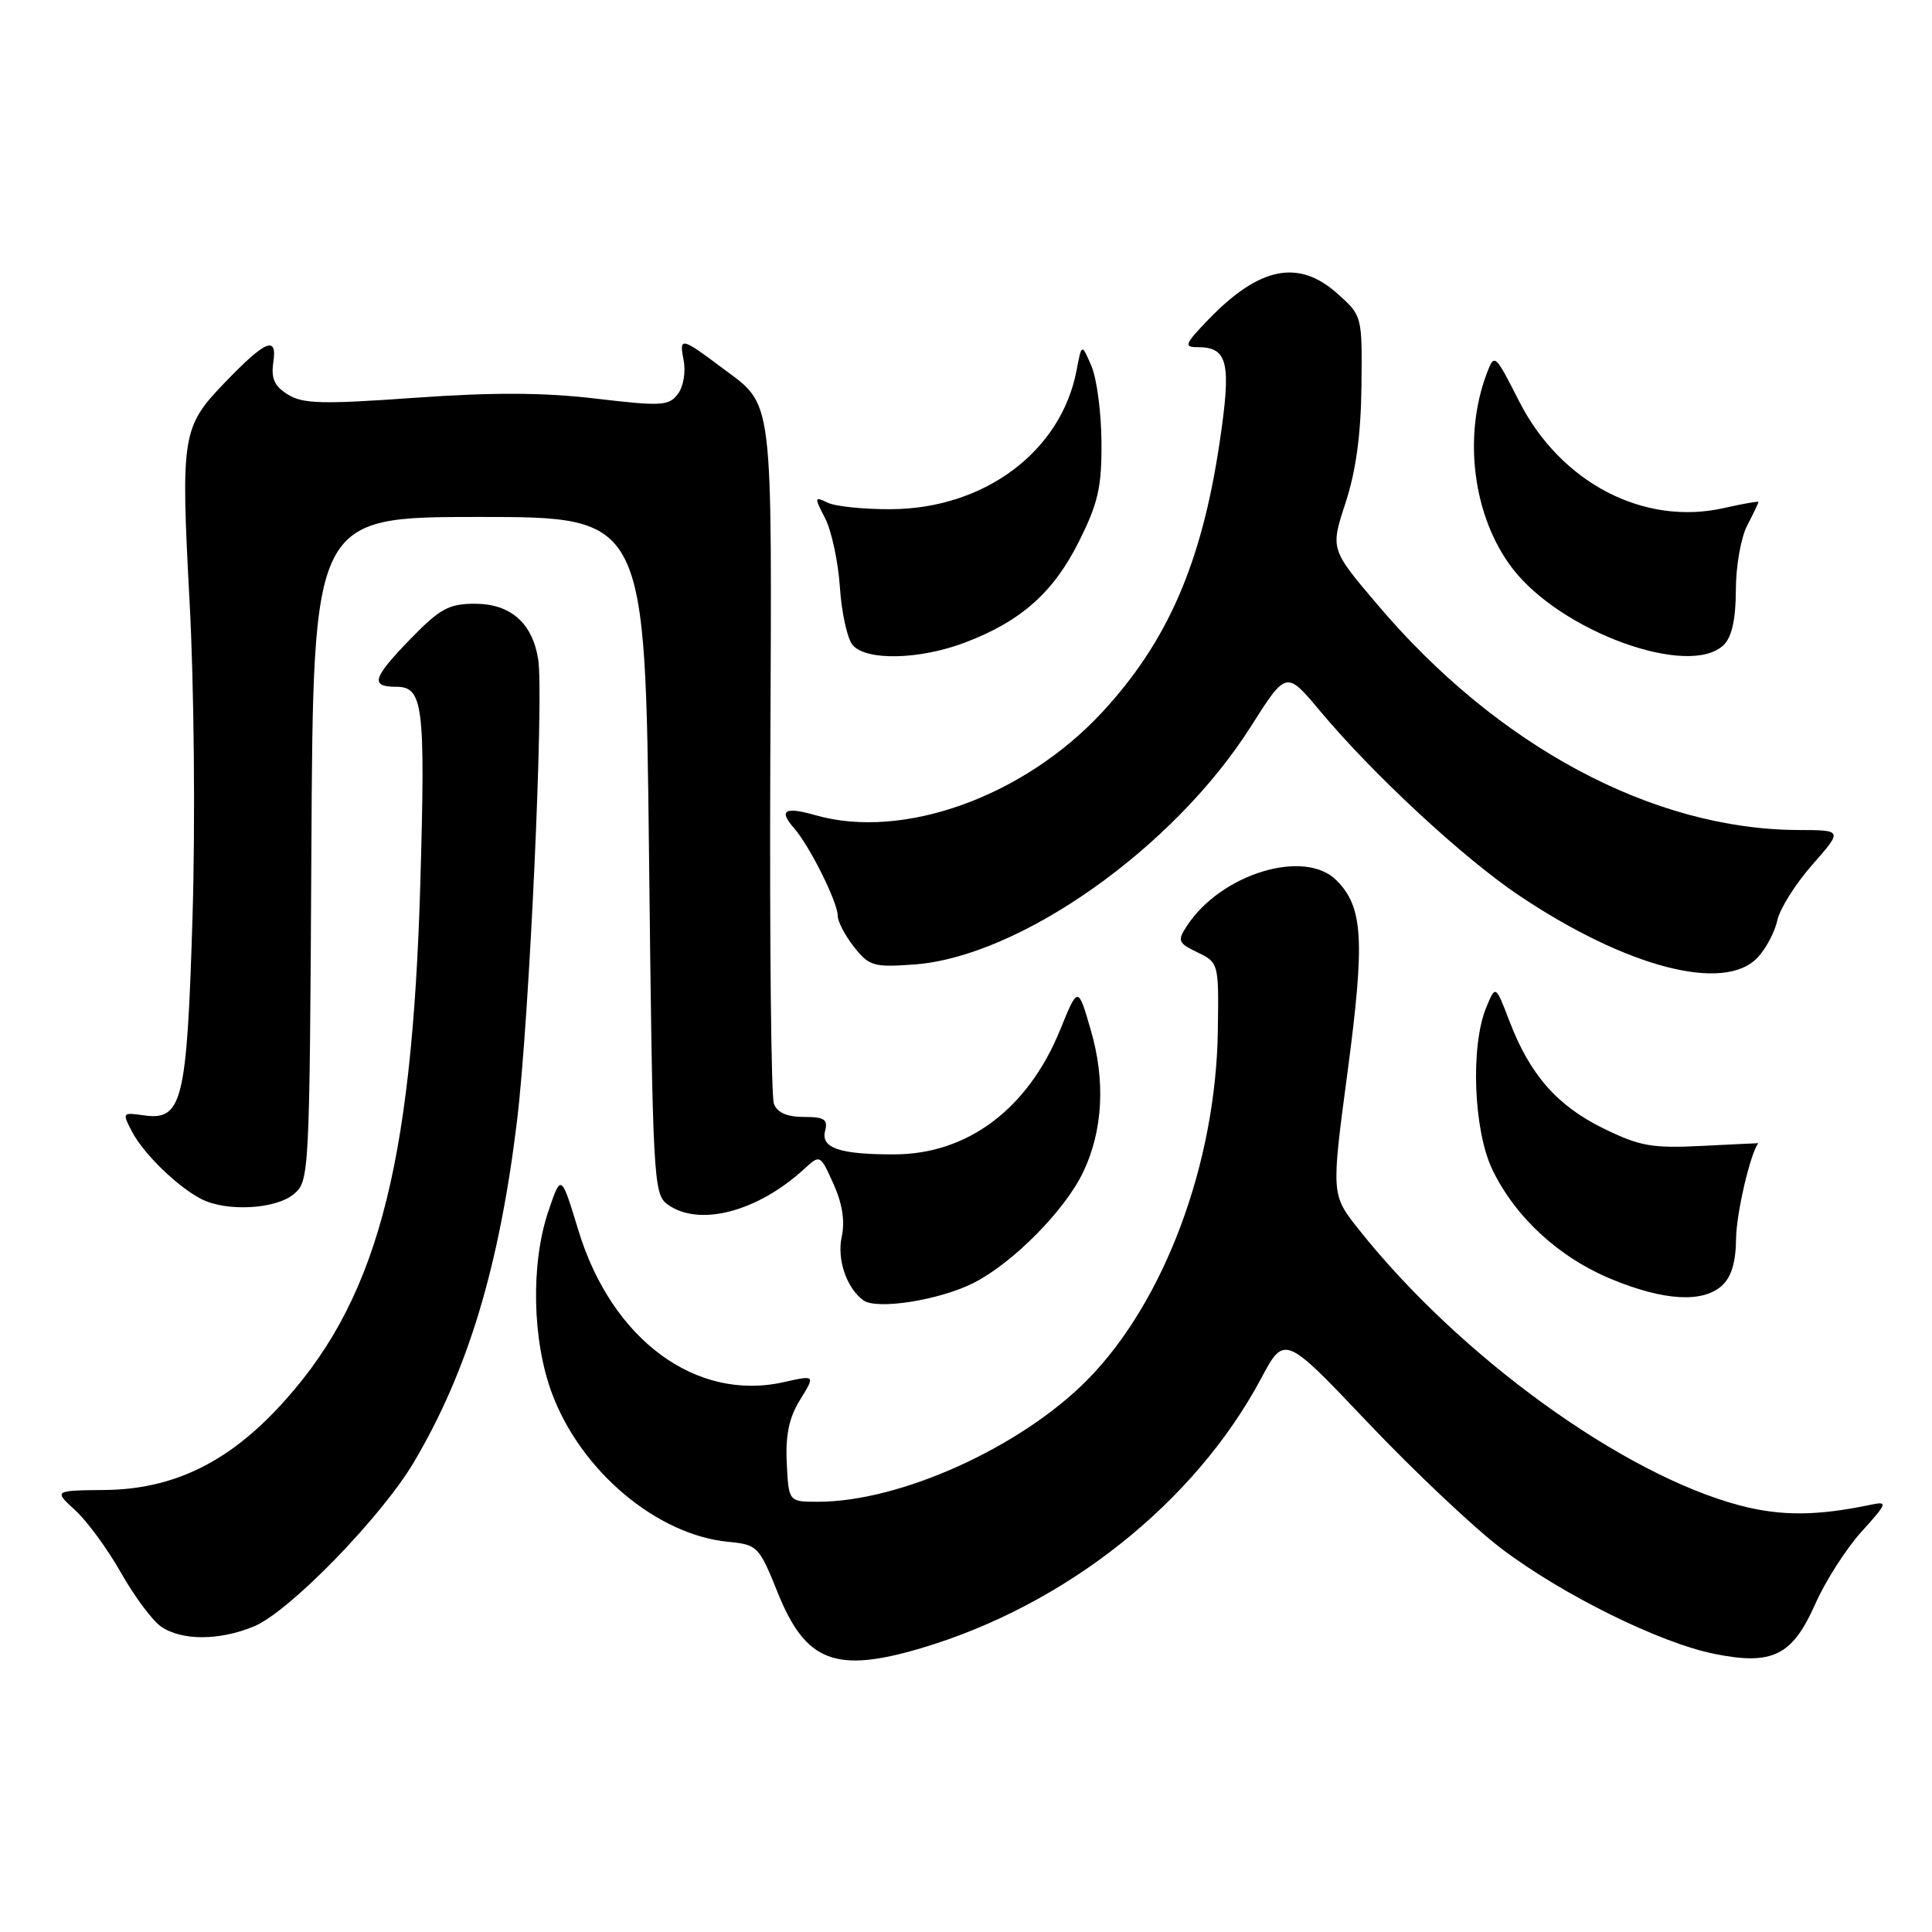 <?xml version="1.0" encoding="UTF-8" standalone="no"?>
<!DOCTYPE svg PUBLIC "-//W3C//DTD SVG 1.1//EN" "http://www.w3.org/Graphics/SVG/1.1/DTD/svg11.dtd" >
<svg xmlns="http://www.w3.org/2000/svg" xmlns:xlink="http://www.w3.org/1999/xlink" version="1.1" viewBox="0 0 256 256">
 <g >
 <path fill="currentColor"
d=" M 122.06 218.39 C 141.19 212.71 158.29 199.14 167.09 182.68 C 170.20 176.85 170.20 176.85 181.29 188.54 C 187.40 194.97 195.34 202.47 198.95 205.20 C 206.96 211.28 219.90 217.68 227.13 219.14 C 234.85 220.70 237.49 219.40 240.53 212.54 C 241.86 209.53 244.61 205.22 246.65 202.97 C 250.09 199.16 250.18 198.91 247.92 199.38 C 240.76 200.88 236.04 200.91 230.59 199.49 C 215.09 195.43 193.40 179.74 180.04 162.90 C 176.39 158.31 176.39 158.31 178.56 142.02 C 180.88 124.55 180.63 120.19 177.08 116.64 C 172.86 112.41 161.80 115.78 157.29 122.66 C 155.98 124.67 156.08 124.93 158.68 126.20 C 161.48 127.55 161.50 127.63 161.37 136.56 C 161.12 154.16 154.28 172.48 144.10 182.82 C 135.27 191.77 119.27 199.01 108.36 198.99 C 104.50 198.99 104.50 198.99 104.25 193.86 C 104.07 190.14 104.55 187.84 106.02 185.47 C 108.04 182.20 108.04 182.20 103.85 183.14 C 92.22 185.76 81.04 177.50 76.64 163.03 C 74.35 155.52 74.35 155.52 72.68 160.44 C 70.31 167.39 70.51 177.61 73.15 184.66 C 76.99 194.93 87.03 203.38 96.50 204.30 C 100.38 204.68 100.58 204.88 103.08 211.10 C 106.76 220.22 110.74 221.75 122.06 218.39 Z  M 33.69 215.49 C 38.36 213.53 50.55 201.01 54.85 193.73 C 61.99 181.66 66.16 167.86 68.51 148.50 C 70.14 135.07 72.10 92.23 71.31 87.33 C 70.53 82.53 67.64 80.00 62.92 80.00 C 59.49 80.00 58.30 80.65 54.46 84.59 C 49.36 89.85 49.00 91.00 52.48 91.00 C 56.08 91.00 56.37 93.38 55.70 116.89 C 54.59 155.25 49.80 172.85 36.67 186.75 C 29.84 193.98 22.70 197.33 13.94 197.43 C 7.11 197.50 7.11 197.50 9.97 200.12 C 11.55 201.56 14.27 205.28 16.02 208.38 C 17.78 211.49 20.16 214.70 21.33 215.52 C 24.05 217.42 29.09 217.41 33.69 215.49 Z  M 129.04 169.98 C 134.24 167.33 141.14 160.34 143.53 155.30 C 146.15 149.80 146.50 143.22 144.53 136.47 C 142.84 130.64 142.84 130.64 140.47 136.47 C 136.22 146.93 128.20 152.95 118.50 152.96 C 111.28 152.98 108.74 152.12 109.33 149.86 C 109.73 148.32 109.24 148.00 106.51 148.00 C 104.31 148.00 102.99 147.43 102.55 146.27 C 102.18 145.32 101.97 124.69 102.07 100.43 C 102.28 51.59 102.57 53.91 95.68 48.74 C 90.26 44.68 89.98 44.62 90.58 47.70 C 90.89 49.30 90.56 51.24 89.81 52.22 C 88.62 53.79 87.62 53.84 78.96 52.82 C 72.10 52.00 65.37 51.97 54.96 52.71 C 42.74 53.58 40.14 53.52 38.15 52.28 C 36.35 51.17 35.90 50.15 36.22 47.97 C 36.74 44.43 35.20 45.08 29.81 50.67 C 24.11 56.59 23.94 57.62 25.12 79.73 C 25.72 90.87 25.89 109.10 25.51 121.50 C 24.76 146.11 24.16 148.54 18.98 147.78 C 16.22 147.38 16.18 147.44 17.48 149.93 C 19.03 152.89 23.51 157.25 26.68 158.88 C 29.99 160.58 36.48 160.24 38.90 158.25 C 40.99 156.52 41.02 155.95 41.26 112.50 C 41.50 68.50 41.50 68.50 63.50 68.50 C 85.50 68.50 85.50 68.50 86.00 113.33 C 86.48 156.25 86.58 158.22 88.44 159.58 C 92.59 162.61 100.35 160.60 106.59 154.87 C 108.67 152.96 108.68 152.97 110.44 156.87 C 111.61 159.46 111.98 161.81 111.54 163.83 C 110.87 166.85 112.17 170.68 114.40 172.30 C 116.19 173.60 124.54 172.27 129.04 169.98 Z  M 228.17 170.35 C 229.42 169.21 230.01 167.23 230.04 164.10 C 230.08 160.76 231.92 152.86 232.98 151.48 C 232.99 151.47 229.62 151.63 225.49 151.84 C 218.91 152.17 217.28 151.88 212.48 149.53 C 206.33 146.52 202.73 142.42 200.01 135.31 C 198.17 130.50 198.17 130.50 196.93 133.50 C 194.82 138.64 195.25 149.85 197.77 155.03 C 200.83 161.35 206.64 166.67 213.59 169.52 C 220.52 172.37 225.62 172.66 228.17 170.35 Z  M 232.91 126.86 C 234.01 125.69 235.18 123.47 235.51 121.93 C 235.85 120.39 237.94 117.08 240.15 114.57 C 244.17 110.00 244.17 110.00 238.33 109.98 C 219.04 109.93 198.45 98.92 182.53 80.13 C 176.28 72.77 176.28 72.77 178.29 66.63 C 179.67 62.42 180.33 57.58 180.40 51.17 C 180.50 41.85 180.50 41.84 177.23 38.92 C 172.05 34.28 166.86 35.34 160.05 42.41 C 156.99 45.60 156.84 46.00 158.68 46.00 C 162.73 46.00 163.19 48.02 161.59 58.74 C 159.20 74.71 154.68 85.06 146.03 94.39 C 135.64 105.59 119.63 111.33 108.06 108.02 C 103.97 106.85 103.13 107.36 105.22 109.74 C 107.27 112.07 111.00 119.55 111.00 121.33 C 111.00 122.10 111.97 123.96 113.16 125.47 C 115.16 128.01 115.75 128.19 121.13 127.80 C 135.14 126.78 155.54 112.37 165.73 96.29 C 170.44 88.86 170.44 88.86 174.89 94.18 C 181.96 102.64 193.92 113.72 201.32 118.68 C 215.57 128.22 228.52 131.58 232.91 126.86 Z  M 127.87 85.14 C 135.28 82.33 139.60 78.50 142.97 71.74 C 145.51 66.66 145.99 64.54 145.95 58.59 C 145.93 54.69 145.33 50.15 144.62 48.50 C 143.33 45.50 143.33 45.50 142.65 49.07 C 140.62 59.81 130.42 67.43 118.03 67.47 C 114.44 67.49 110.67 67.10 109.65 66.60 C 107.90 65.76 107.88 65.87 109.34 68.69 C 110.18 70.32 111.06 74.42 111.29 77.80 C 111.51 81.17 112.27 84.62 112.97 85.46 C 114.73 87.58 121.85 87.43 127.87 85.14 Z  M 228.43 85.43 C 229.49 84.37 230.00 82.00 230.01 78.18 C 230.01 75.06 230.68 71.21 231.51 69.64 C 232.33 68.06 233.00 66.66 233.00 66.52 C 233.00 66.39 230.98 66.74 228.52 67.30 C 217.85 69.75 206.78 63.99 201.27 53.13 C 198.09 46.87 198.02 46.81 197.02 49.44 C 193.82 57.87 195.19 68.47 200.37 75.27 C 206.80 83.72 223.94 89.92 228.43 85.43 Z "/>
</g>
</svg>